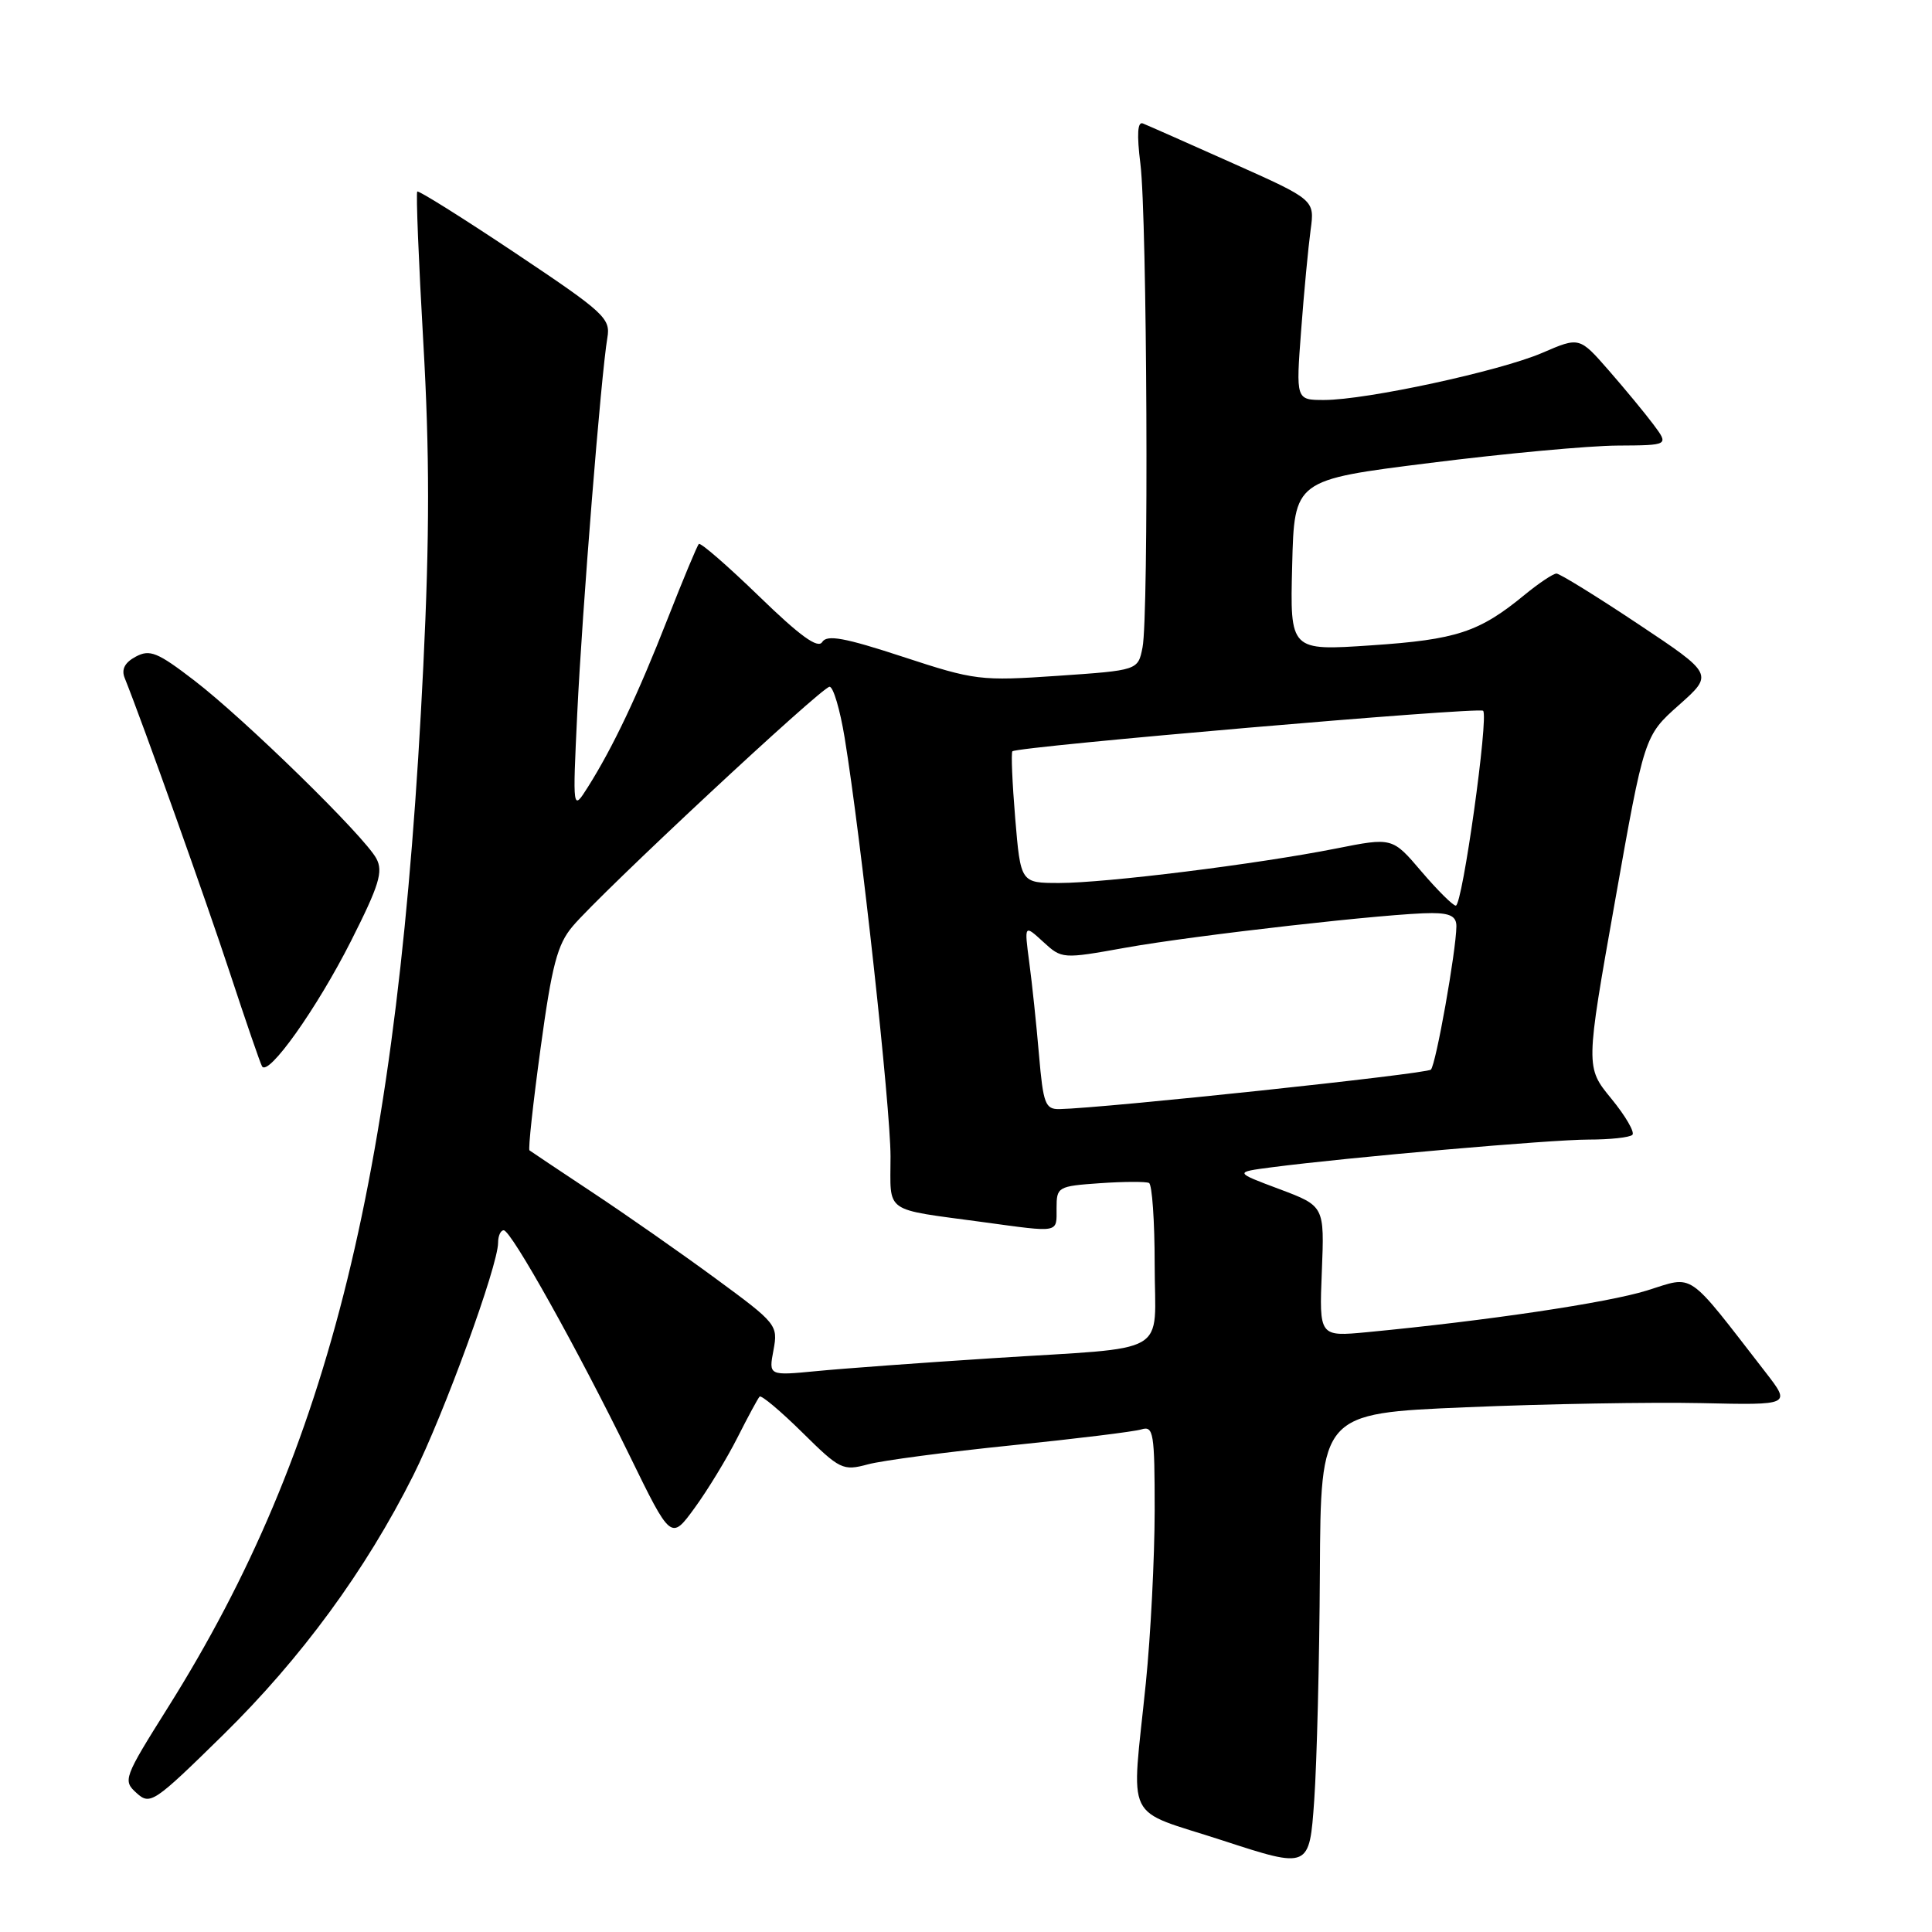<?xml version="1.0" encoding="UTF-8" standalone="no"?>
<!DOCTYPE svg PUBLIC "-//W3C//DTD SVG 1.1//EN" "http://www.w3.org/Graphics/SVG/1.1/DTD/svg11.dtd" >
<svg xmlns="http://www.w3.org/2000/svg" xmlns:xlink="http://www.w3.org/1999/xlink" version="1.1" viewBox="0 0 256 256">
 <g >
 <path fill="currentColor"
d=" M 174.89 208.39 C 175.00 187.28 175.00 187.28 194.25 186.47 C 204.84 186.02 218.86 185.78 225.41 185.92 C 237.32 186.19 237.32 186.19 233.95 181.84 C 223.33 168.15 224.60 169.02 218.22 171.00 C 212.98 172.63 197.04 175.00 181.15 176.52 C 174.80 177.12 174.80 177.12 175.15 168.47 C 175.50 159.81 175.50 159.81 169.52 157.56 C 163.54 155.32 163.54 155.32 168.52 154.67 C 178.76 153.34 205.51 151.00 210.49 151.00 C 213.34 151.00 215.95 150.72 216.30 150.37 C 216.64 150.03 215.39 147.87 213.51 145.58 C 210.09 141.41 210.09 141.41 213.99 119.45 C 217.88 97.50 217.88 97.50 222.47 93.42 C 227.06 89.34 227.06 89.34 217.04 82.67 C 211.53 79.00 206.67 76.00 206.24 76.00 C 205.81 76.00 203.89 77.28 201.98 78.85 C 195.99 83.77 193.00 84.75 181.72 85.51 C 170.93 86.24 170.93 86.24 171.22 74.92 C 171.50 63.59 171.50 63.59 189.50 61.34 C 199.40 60.09 210.57 59.06 214.32 59.04 C 221.14 59.00 221.14 59.00 219.09 56.25 C 217.96 54.74 215.29 51.51 213.16 49.07 C 209.28 44.63 209.28 44.63 204.35 46.76 C 198.72 49.18 181.03 53.00 175.45 53.00 C 171.71 53.00 171.71 53.00 172.41 43.75 C 172.79 38.66 173.36 32.70 173.66 30.49 C 174.21 26.48 174.21 26.48 163.35 21.63 C 157.38 18.96 152.02 16.59 151.44 16.36 C 150.73 16.07 150.62 17.79 151.11 21.72 C 152.00 28.83 152.23 81.60 151.39 85.79 C 150.79 88.82 150.79 88.82 140.16 89.55 C 129.91 90.25 129.18 90.16 119.64 87.03 C 111.90 84.49 109.58 84.07 108.95 85.07 C 108.38 86.00 106.01 84.28 100.58 79.01 C 96.41 74.97 92.82 71.85 92.60 72.08 C 92.37 72.31 90.51 76.78 88.46 82.00 C 84.50 92.11 81.22 99.02 77.91 104.27 C 75.87 107.50 75.87 107.50 76.49 94.50 C 77.13 81.02 79.65 49.56 80.48 44.75 C 80.92 42.18 80.09 41.42 68.28 33.53 C 61.31 28.87 55.46 25.21 55.29 25.38 C 55.11 25.56 55.47 34.55 56.09 45.36 C 56.93 59.95 56.93 71.04 56.09 88.27 C 52.84 155.14 43.81 191.96 22.24 226.27 C 16.39 235.59 16.26 235.93 18.09 237.58 C 19.90 239.22 20.38 238.90 29.54 229.91 C 39.90 219.74 48.44 208.10 54.76 195.50 C 58.82 187.39 66.00 167.71 66.00 164.66 C 66.00 163.75 66.34 163.01 66.75 163.02 C 67.75 163.05 76.53 178.77 83.39 192.80 C 88.91 204.11 88.91 204.11 92.05 199.80 C 93.77 197.44 96.32 193.25 97.71 190.50 C 99.10 187.75 100.42 185.30 100.65 185.06 C 100.87 184.82 103.41 186.95 106.29 189.79 C 111.30 194.74 111.68 194.93 115.02 194.03 C 116.93 193.52 125.47 192.39 134.00 191.52 C 142.53 190.65 150.29 189.70 151.25 189.40 C 152.85 188.91 153.00 189.86 153.00 200.18 C 152.99 206.41 152.47 216.68 151.83 223.00 C 149.91 241.96 148.73 239.54 162.00 243.87 C 173.50 247.62 173.50 247.62 174.14 238.56 C 174.49 233.58 174.83 220.00 174.89 208.39 Z  M 46.52 124.67 C 50.24 117.30 50.80 115.49 49.87 113.76 C 48.30 110.81 32.44 95.31 25.76 90.18 C 20.87 86.42 19.85 86.01 17.99 87.01 C 16.54 87.78 16.06 88.69 16.52 89.83 C 18.95 95.89 27.33 119.39 30.49 129.00 C 32.57 135.32 34.47 140.85 34.72 141.29 C 35.53 142.72 41.99 133.63 46.52 124.67 Z  M 102.49 178.90 C 103.11 175.58 102.93 175.36 94.81 169.40 C 90.24 166.04 82.90 160.91 78.50 158.00 C 74.10 155.08 70.35 152.58 70.16 152.43 C 69.97 152.28 70.63 146.19 71.63 138.89 C 73.13 127.89 73.85 125.14 75.87 122.75 C 79.58 118.33 108.90 91.00 109.92 91.00 C 110.42 91.00 111.31 94.04 111.92 97.75 C 114.10 111.11 117.99 146.64 118.00 153.23 C 118.00 160.90 116.90 160.12 130.29 161.94 C 140.51 163.33 140.00 163.43 140.00 160.09 C 140.00 157.27 140.16 157.17 145.75 156.78 C 148.91 156.56 151.84 156.55 152.25 156.75 C 152.66 156.95 153.00 161.81 153.00 167.54 C 153.00 179.88 155.53 178.42 131.50 179.97 C 122.15 180.57 111.65 181.34 108.18 181.68 C 101.85 182.29 101.85 182.29 102.49 178.90 Z  M 137.67 139.75 C 137.33 135.76 136.75 130.25 136.38 127.50 C 135.72 122.50 135.72 122.50 138.22 124.79 C 140.70 127.07 140.76 127.08 149.11 125.58 C 158.28 123.93 184.56 120.96 189.75 120.99 C 192.18 121.00 192.99 121.44 192.98 122.75 C 192.94 126.03 190.27 141.06 189.60 141.73 C 189.04 142.30 146.29 146.84 140.40 146.96 C 138.50 147.00 138.23 146.27 137.67 139.75 Z  M 188.35 115.48 C 184.50 110.95 184.50 110.95 177.00 112.44 C 166.55 114.51 146.51 117.00 140.37 117.00 C 135.24 117.00 135.24 117.00 134.52 108.43 C 134.13 103.71 133.96 99.72 134.15 99.55 C 134.88 98.91 195.98 93.65 196.52 94.18 C 197.28 94.95 193.78 120.00 192.90 120.00 C 192.52 120.00 190.47 117.96 188.35 115.48 Z "/>
</g>
</svg>